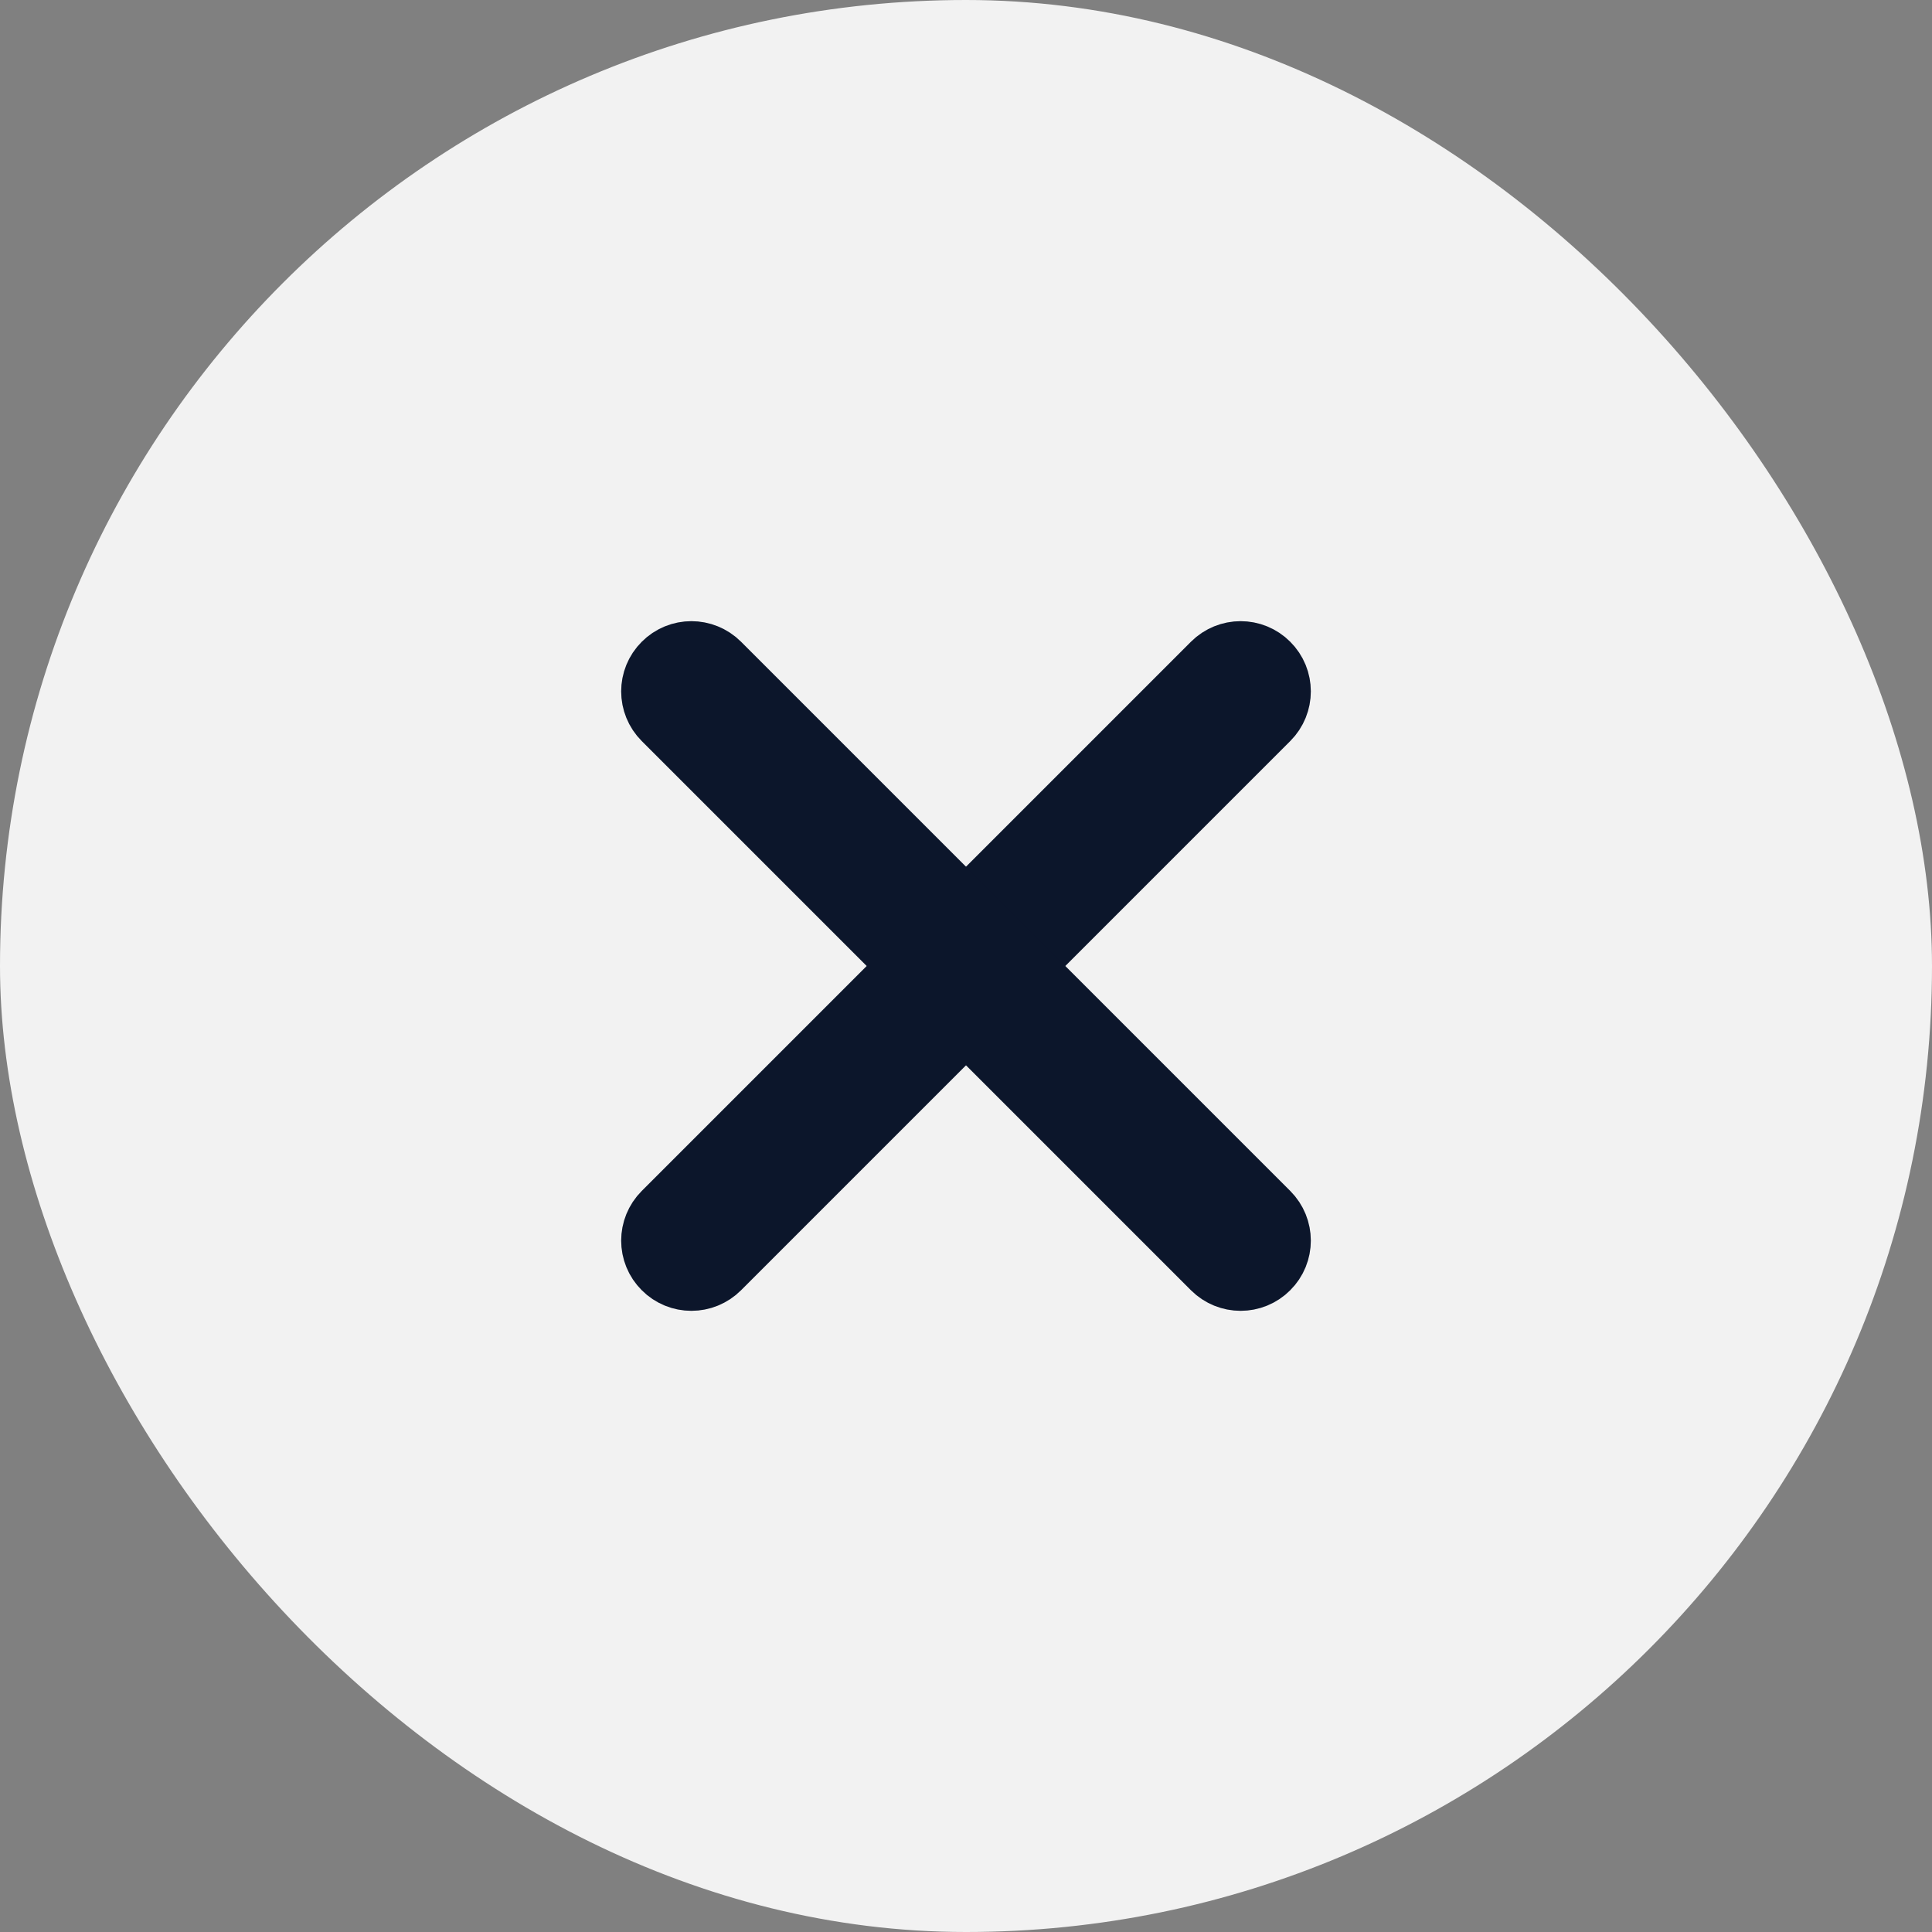 <svg width="20" height="20" viewBox="0 0 20 20" fill="none" xmlns="http://www.w3.org/2000/svg">
<rect x="0" y="0" width="20" height="20" fill="#808080" stroke="none"/>
<rect width="20" height="20" rx="10" fill="#F2F2F2"/>
<path fill-rule="evenodd" clip-rule="evenodd" d="M13.003 6.997C13.092 7.085 13.092 7.229 13.003 7.318L7.318 13.003C7.229 13.092 7.085 13.092 6.997 13.003C6.908 12.915 6.908 12.771 6.997 12.682L12.682 6.997C12.771 6.908 12.915 6.908 13.003 6.997Z" fill="#0C162B" stroke="#0C162B" stroke-linecap="round" stroke-linejoin="round"/>
<path fill-rule="evenodd" clip-rule="evenodd" d="M6.997 6.997C7.085 6.908 7.229 6.908 7.318 6.997L13.003 12.682C13.092 12.771 13.092 12.915 13.003 13.003C12.915 13.092 12.771 13.092 12.682 13.003L6.997 7.318C6.908 7.229 6.908 7.085 6.997 6.997Z" fill="#0C162B" stroke="#0C162B" stroke-linecap="round" stroke-linejoin="round"/>
</svg>

